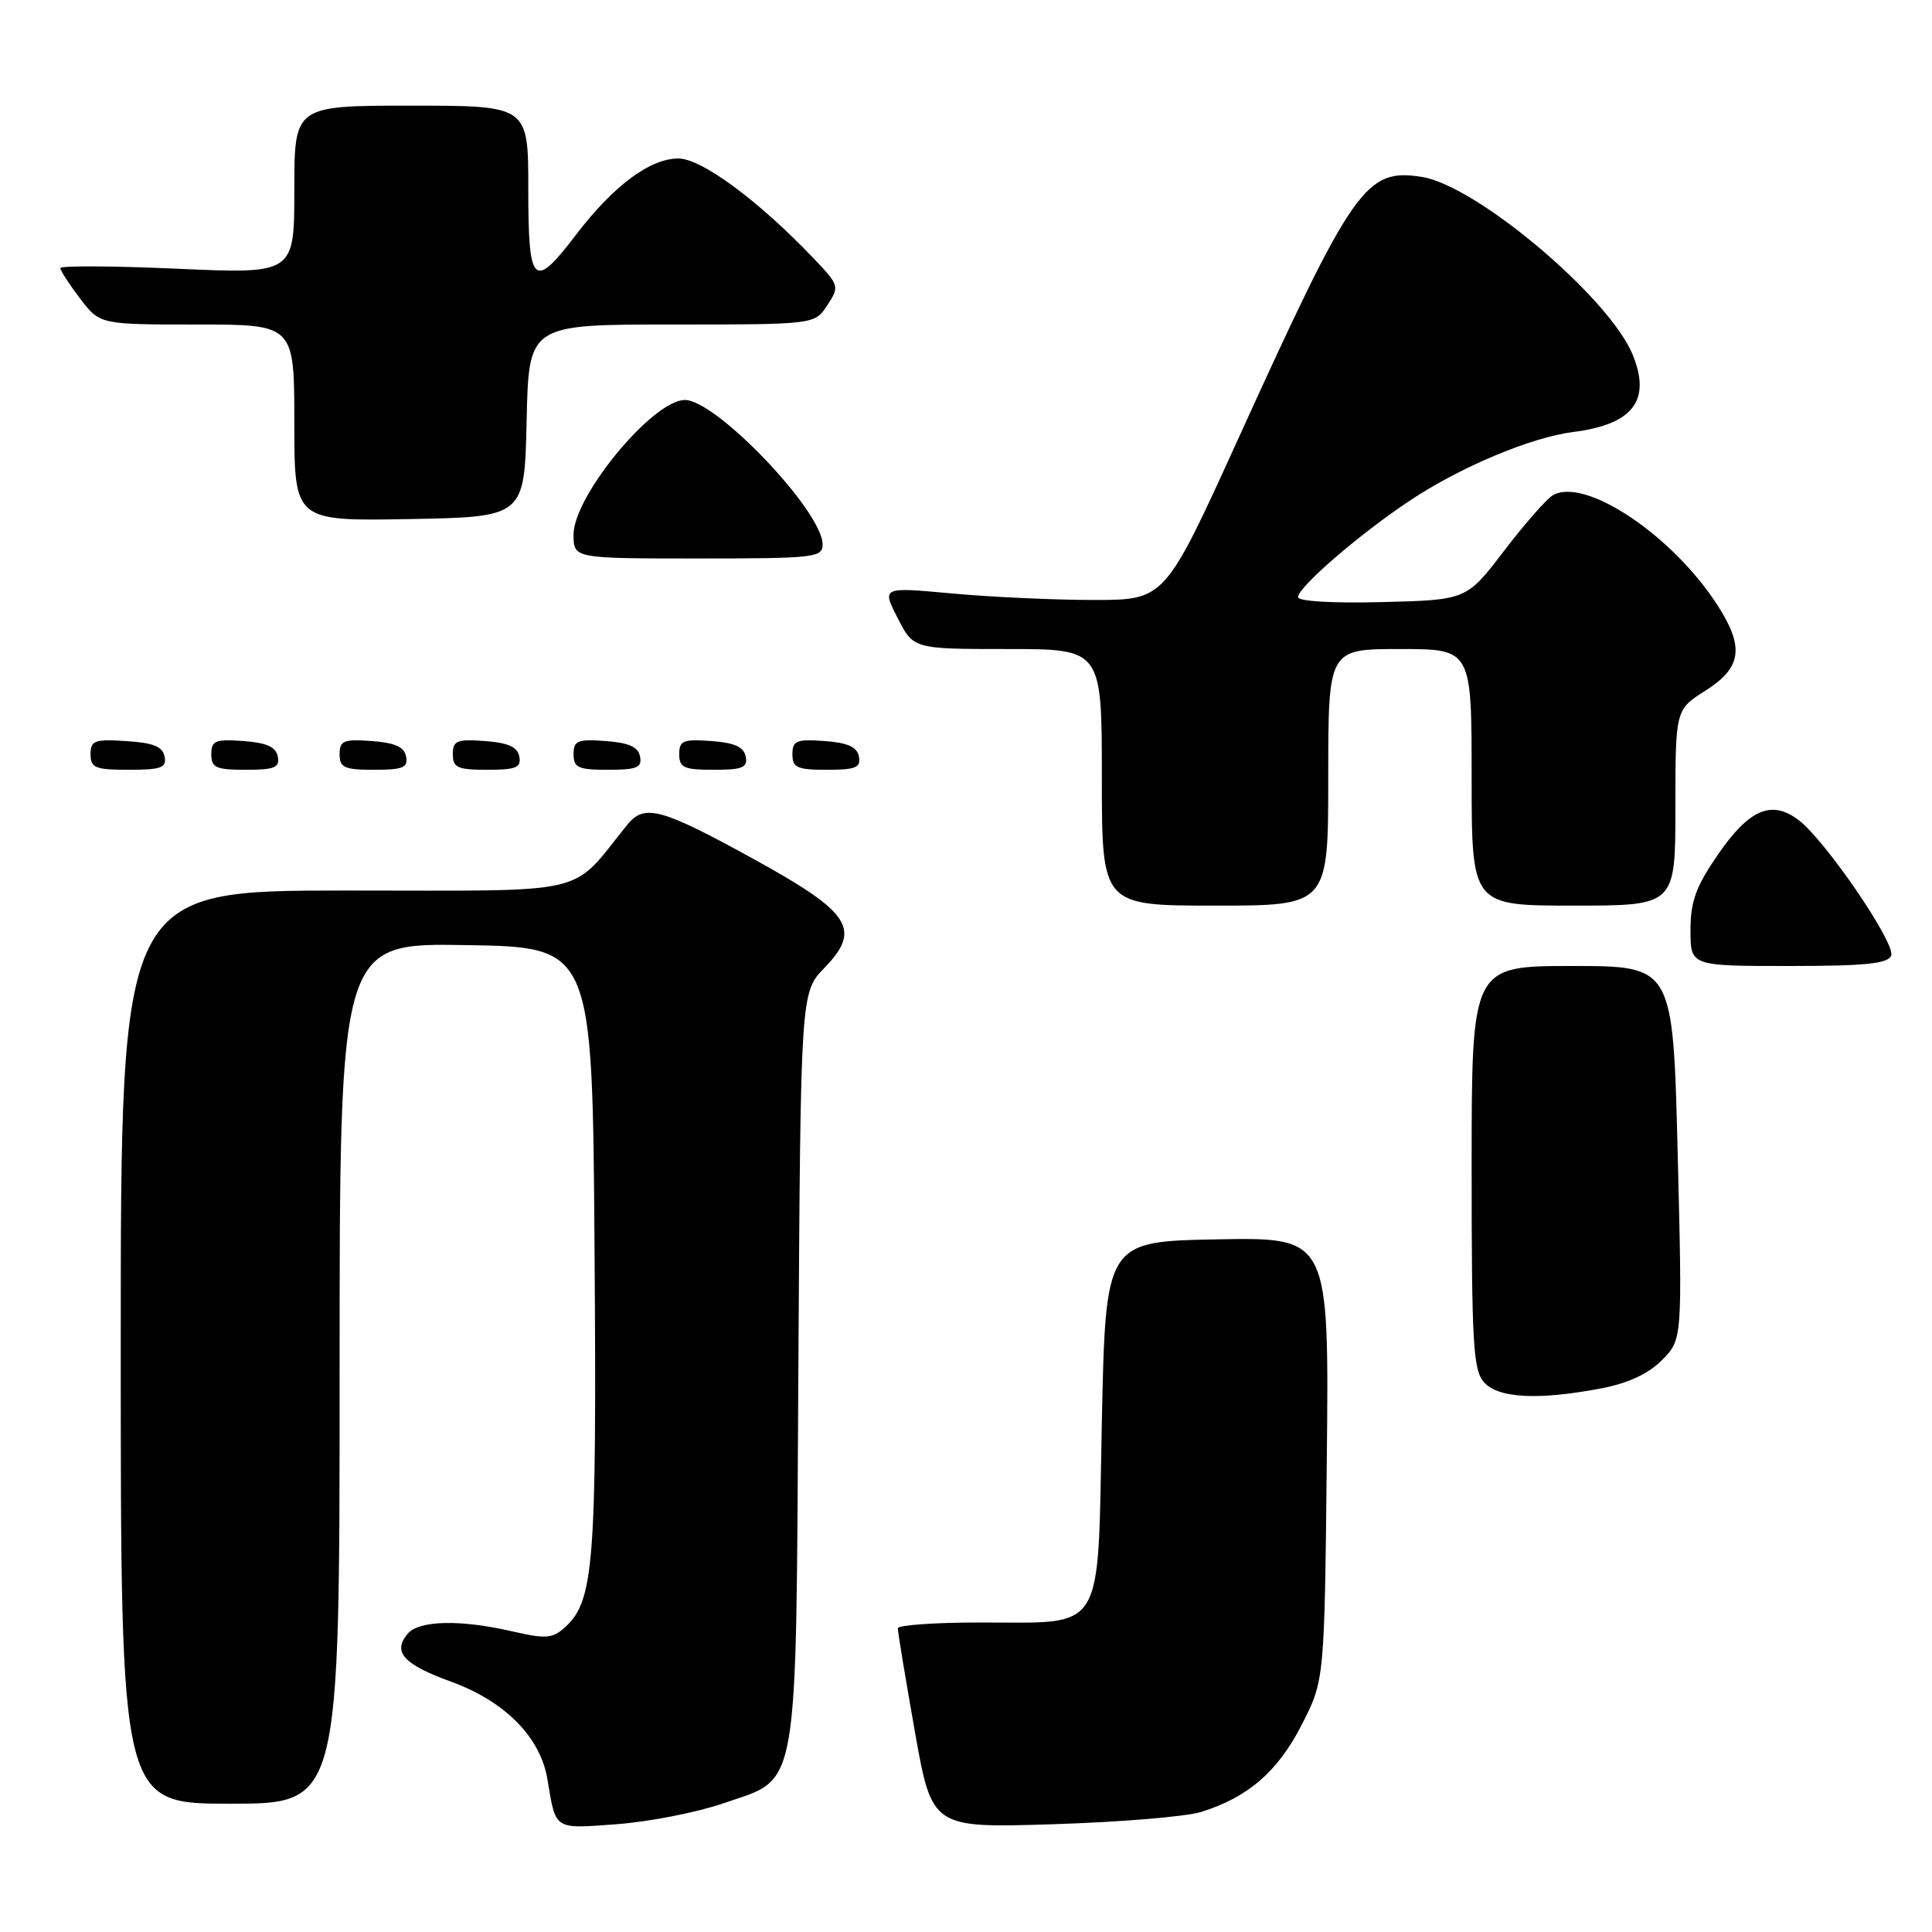 <?xml version="1.0" encoding="UTF-8" standalone="no"?>
<!DOCTYPE svg PUBLIC "-//W3C//DTD SVG 1.1//EN" "http://www.w3.org/Graphics/SVG/1.1/DTD/svg11.dtd" >
<svg xmlns="http://www.w3.org/2000/svg" xmlns:xlink="http://www.w3.org/1999/xlink" version="1.1" viewBox="0 0 256 256">
 <g >
 <path fill="currentColor"
d=" M 95.78 238.97 C 106.03 235.43 105.45 238.77 105.79 181.00 C 106.09 131.50 106.09 131.50 109.24 128.25 C 114.18 123.15 112.75 120.93 100.03 113.92 C 87.65 107.10 85.40 106.47 83.14 109.26 C 75.39 118.83 78.95 118.00 45.90 118.00 C 16.00 118.00 16.00 118.00 16.00 178.50 C 16.00 239.00 16.00 239.00 30.50 239.00 C 45.00 239.00 45.00 239.00 45.00 181.98 C 45.00 124.95 45.00 124.95 61.75 125.23 C 78.50 125.50 78.50 125.50 78.78 165.50 C 79.08 207.23 78.70 212.15 74.87 215.62 C 73.21 217.12 72.34 217.19 67.91 216.17 C 60.98 214.57 55.50 214.70 54.01 216.49 C 51.99 218.92 53.46 220.54 59.82 222.85 C 66.92 225.44 71.61 230.20 72.53 235.73 C 73.67 242.57 73.31 242.34 81.77 241.71 C 86.02 241.39 92.32 240.16 95.78 238.97 Z  M 159.12 240.10 C 165.36 238.17 169.31 234.75 172.48 228.55 C 175.50 222.65 175.50 222.65 175.81 193.30 C 176.11 163.95 176.11 163.95 161.31 164.22 C 146.50 164.50 146.50 164.50 146.00 188.47 C 145.41 216.97 146.63 214.96 129.75 214.99 C 123.84 214.99 118.99 215.34 118.97 215.75 C 118.95 216.16 119.96 222.29 121.21 229.36 C 123.49 242.22 123.49 242.22 139.49 241.72 C 148.30 241.45 157.13 240.72 159.12 240.10 Z  M 212.11 183.98 C 215.73 183.29 218.39 182.06 220.21 180.23 C 222.92 177.50 222.92 177.50 222.30 152.75 C 221.68 128.00 221.68 128.00 208.34 128.00 C 195.00 128.00 195.00 128.00 195.00 154.67 C 195.00 178.09 195.20 181.57 196.65 183.17 C 198.56 185.28 203.80 185.55 212.11 183.98 Z  M 250.59 126.62 C 251.21 125.01 241.85 111.32 238.31 108.65 C 234.73 105.95 231.78 107.22 227.63 113.24 C 224.71 117.49 224.00 119.44 224.00 123.26 C 224.00 128.00 224.00 128.00 237.03 128.00 C 247.17 128.00 250.18 127.69 250.59 126.62 Z  M 176.00 103.00 C 176.00 86.00 176.00 86.00 185.50 86.00 C 195.00 86.00 195.00 86.00 195.00 103.00 C 195.00 120.00 195.00 120.00 208.50 120.00 C 222.00 120.00 222.00 120.00 222.00 107.01 C 222.00 94.03 222.00 94.03 226.00 91.50 C 230.78 88.48 231.16 85.77 227.60 80.23 C 221.62 70.92 210.00 63.16 205.75 65.63 C 204.93 66.11 202.02 69.42 199.29 73.00 C 194.32 79.50 194.32 79.50 183.16 79.78 C 176.60 79.95 172.00 79.68 172.00 79.12 C 172.00 77.79 180.17 70.74 186.86 66.30 C 193.57 61.85 202.87 57.95 208.46 57.24 C 216.38 56.24 218.82 53.06 216.34 47.00 C 213.24 39.43 195.68 24.61 188.43 23.45 C 180.96 22.26 179.36 24.54 164.04 58.21 C 154.35 79.50 154.35 79.50 144.93 79.50 C 139.74 79.50 131.30 79.11 126.17 78.64 C 116.84 77.78 116.84 77.78 118.94 81.89 C 121.04 86.00 121.04 86.00 133.52 86.00 C 146.00 86.00 146.00 86.00 146.00 103.00 C 146.00 120.00 146.00 120.00 161.00 120.00 C 176.00 120.00 176.00 120.00 176.00 103.00 Z  M 21.81 100.25 C 21.56 98.93 20.31 98.42 16.74 98.20 C 12.53 97.92 12.00 98.12 12.00 99.95 C 12.00 101.75 12.62 102.00 17.07 102.00 C 21.36 102.00 22.10 101.73 21.81 100.25 Z  M 36.81 100.25 C 36.57 98.97 35.34 98.42 32.24 98.19 C 28.53 97.92 28.00 98.14 28.00 99.94 C 28.00 101.72 28.62 102.00 32.57 102.00 C 36.39 102.00 37.09 101.71 36.81 100.25 Z  M 53.81 100.25 C 53.57 98.97 52.34 98.42 49.24 98.19 C 45.53 97.92 45.00 98.14 45.00 99.94 C 45.00 101.72 45.62 102.00 49.57 102.00 C 53.39 102.00 54.09 101.71 53.81 100.25 Z  M 68.81 100.25 C 68.57 98.97 67.34 98.42 64.24 98.19 C 60.53 97.92 60.00 98.14 60.00 99.94 C 60.00 101.72 60.62 102.00 64.57 102.00 C 68.39 102.00 69.09 101.71 68.81 100.25 Z  M 84.81 100.25 C 84.57 98.97 83.34 98.42 80.24 98.19 C 76.53 97.92 76.00 98.14 76.00 99.94 C 76.00 101.72 76.62 102.00 80.57 102.00 C 84.39 102.00 85.09 101.71 84.81 100.25 Z  M 98.81 100.25 C 98.57 98.97 97.34 98.42 94.24 98.19 C 90.53 97.92 90.00 98.14 90.00 99.94 C 90.00 101.72 90.62 102.00 94.57 102.00 C 98.39 102.00 99.09 101.71 98.81 100.25 Z  M 113.81 100.25 C 113.57 98.97 112.34 98.42 109.24 98.19 C 105.53 97.92 105.00 98.14 105.00 99.94 C 105.00 101.72 105.62 102.00 109.57 102.00 C 113.39 102.00 114.09 101.71 113.81 100.25 Z  M 109.00 72.15 C 109.00 67.77 94.92 53.00 90.75 53.00 C 86.51 53.00 76.00 65.72 76.00 70.84 C 76.00 74.00 76.00 74.00 92.50 74.00 C 107.89 74.00 109.00 73.88 109.00 72.15 Z  M 69.78 55.75 C 70.06 43.00 70.06 43.00 89.01 43.00 C 107.95 43.00 107.95 43.00 109.62 40.45 C 111.25 37.96 111.21 37.81 107.90 34.33 C 100.53 26.59 92.97 21.00 89.88 21.00 C 86.14 21.00 81.26 24.63 76.34 31.09 C 70.68 38.51 70.00 37.86 70.00 25.00 C 70.00 14.00 70.00 14.00 54.50 14.00 C 39.00 14.00 39.00 14.00 39.00 25.15 C 39.00 36.30 39.00 36.30 23.50 35.61 C 14.97 35.23 8.00 35.19 8.00 35.53 C 8.00 35.86 9.18 37.68 10.62 39.57 C 13.24 43.00 13.24 43.00 26.12 43.00 C 39.00 43.00 39.00 43.00 39.00 56.03 C 39.00 69.05 39.00 69.05 54.25 68.78 C 69.50 68.50 69.50 68.50 69.78 55.75 Z "/>
</g>
</svg>